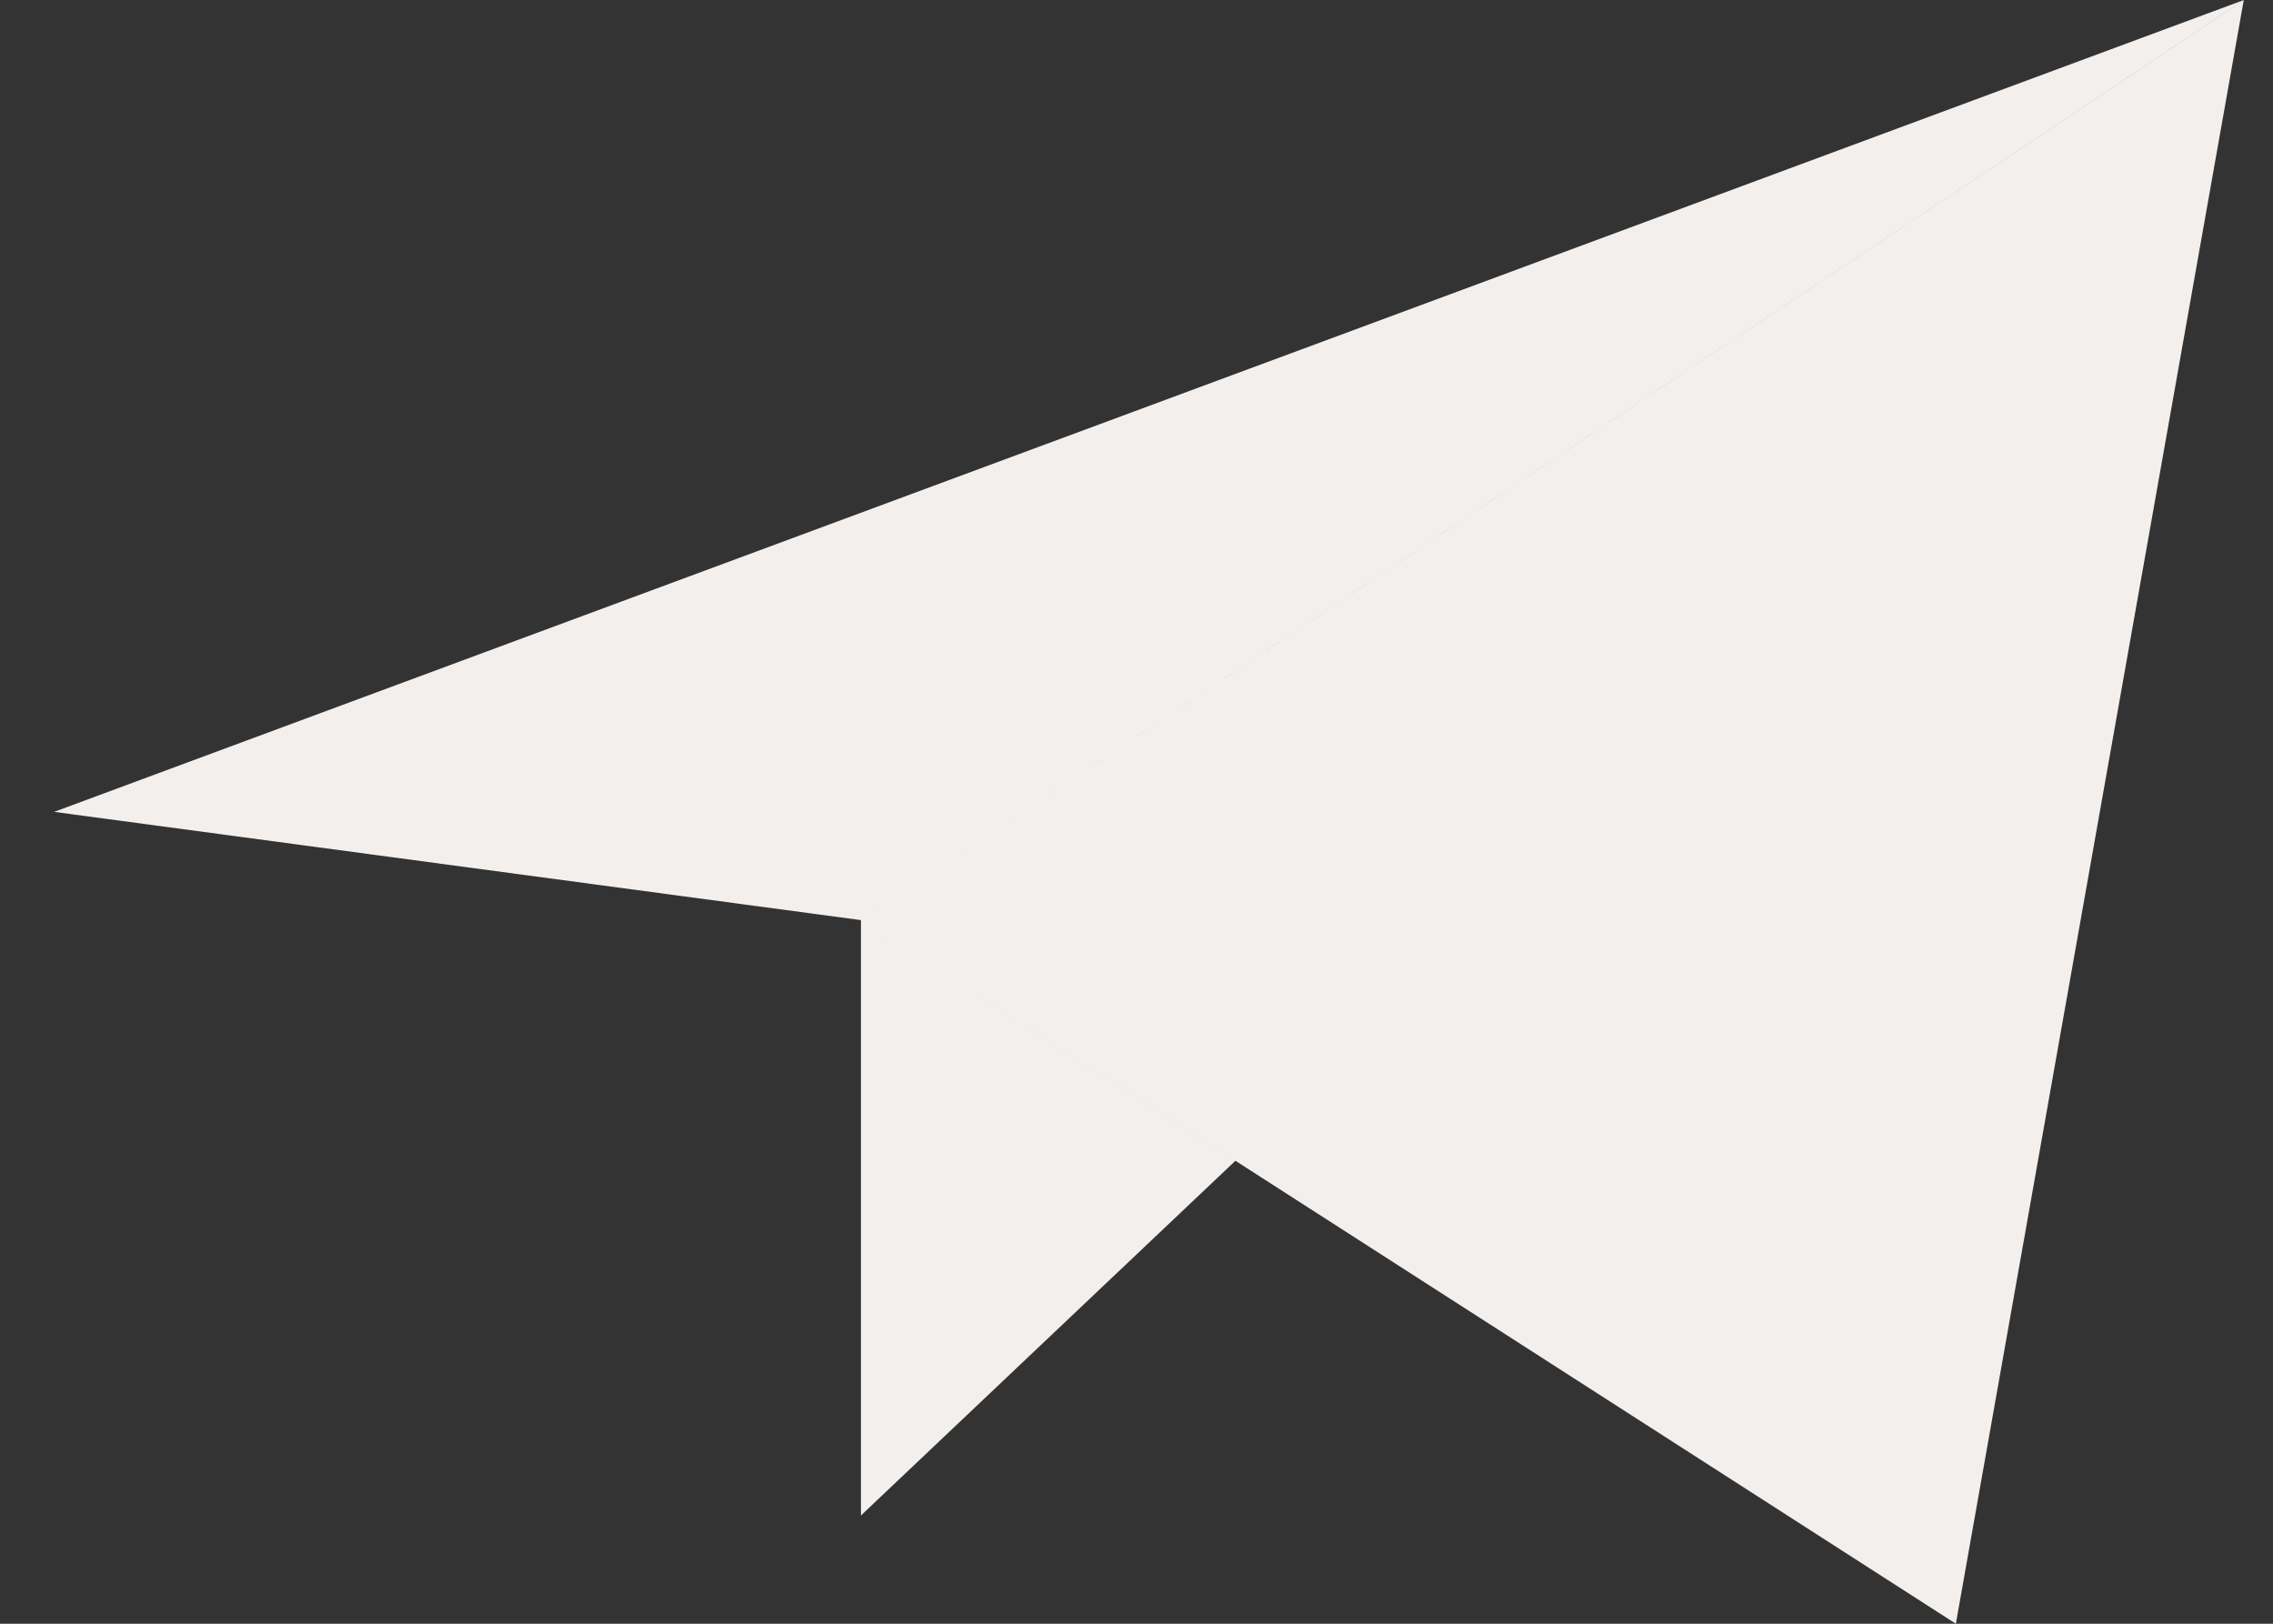 <svg width="21" height="15" fill="none" xmlns="http://www.w3.org/2000/svg"><rect width="100%" height="100%" fill="#333333" stroke="none"/><path d="M20.731 0 .5 7.5l7.454 1M20.73 0 18.07 15 7.954 8.5M20.73 0 7.954 8.5ZM7.954 8.5V14l3.46-3.277" fill="#F3EFEC"/></svg>